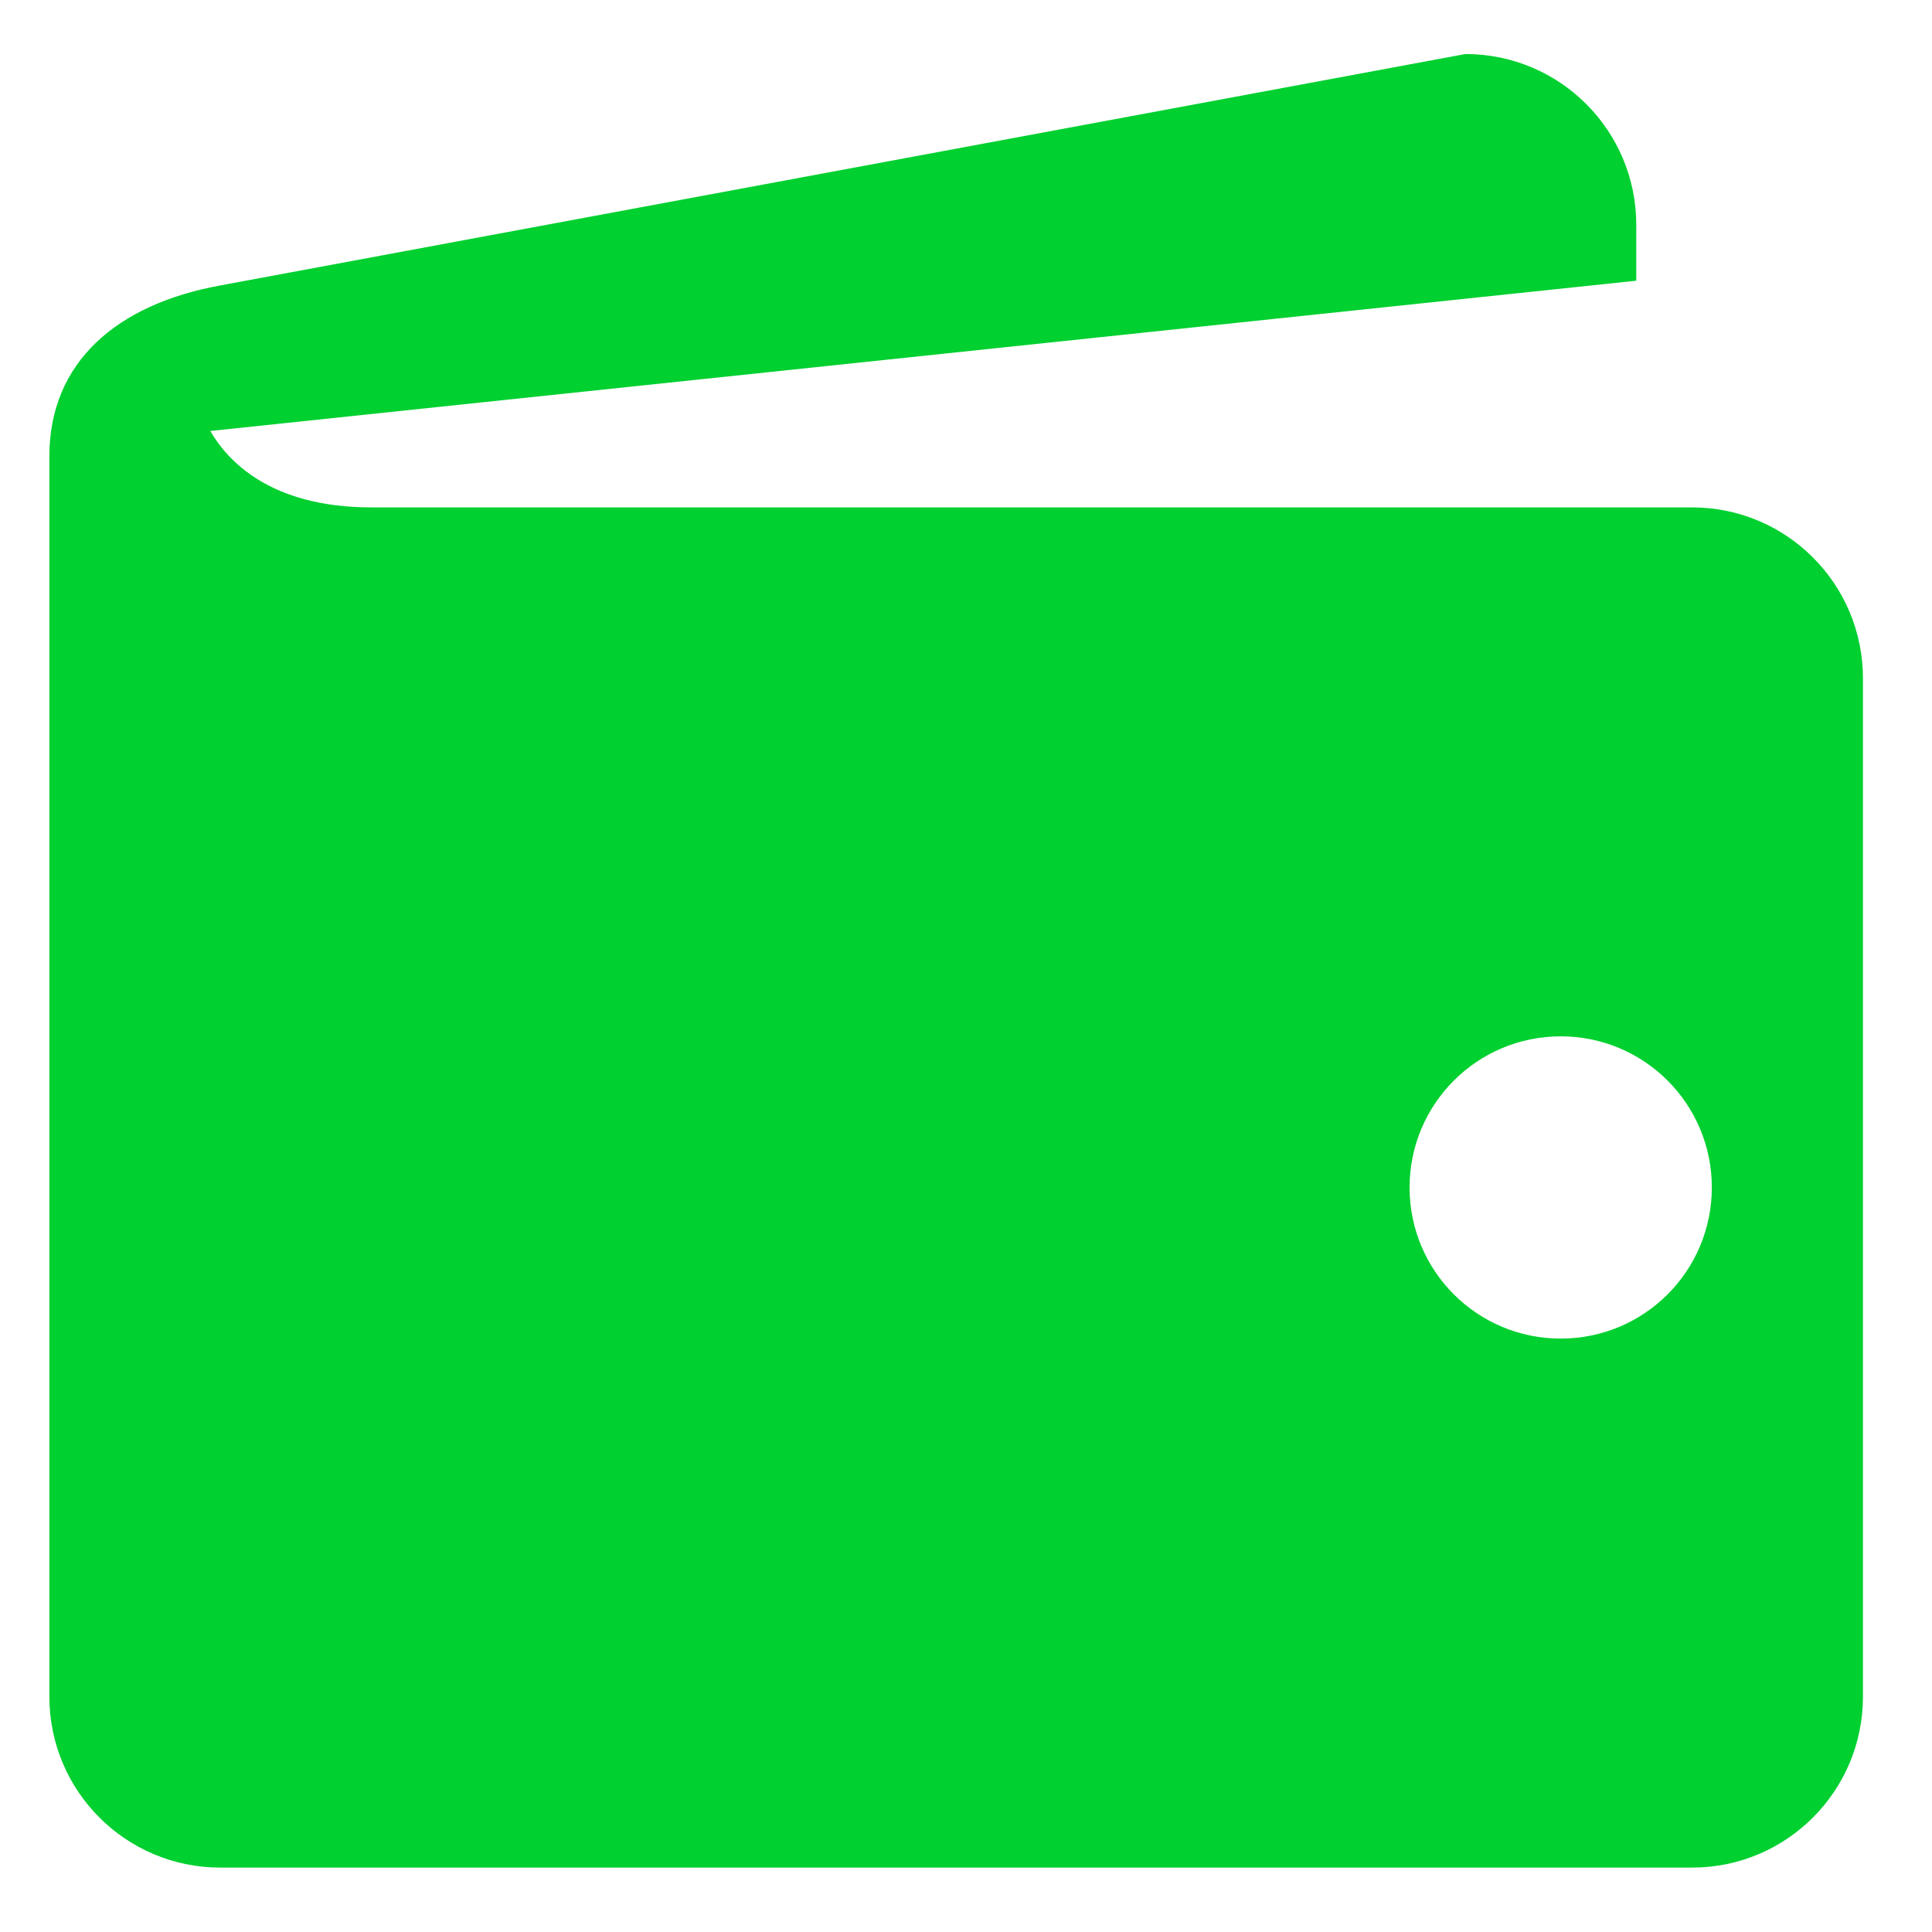 <svg width="27" height="27" viewBox="0 0 27 27" fill="none" xmlns="http://www.w3.org/2000/svg">
<path id="icons8-wallet" d="M23.647 7.091H5.191C3.76 7.091 3.17 6.423 2.939 6.023L22.867 3.923V3.143C22.867 1.823 21.799 0.755 20.479 0.755L3.079 3.989C1.631 4.253 0.69 5.062 0.69 6.377V23.711C0.69 25.031 1.759 26.1 3.079 26.1H23.647C24.967 26.1 26.035 25.031 26.035 23.711V9.48C26.035 8.16 24.967 7.091 23.647 7.091ZM21.811 18.707C20.644 18.707 19.699 17.763 19.699 16.595C19.699 15.428 20.644 14.483 21.811 14.483C22.979 14.483 23.923 15.428 23.923 16.595C23.923 17.763 22.979 18.707 21.811 18.707Z" fill="#00D030"/>
</svg>
